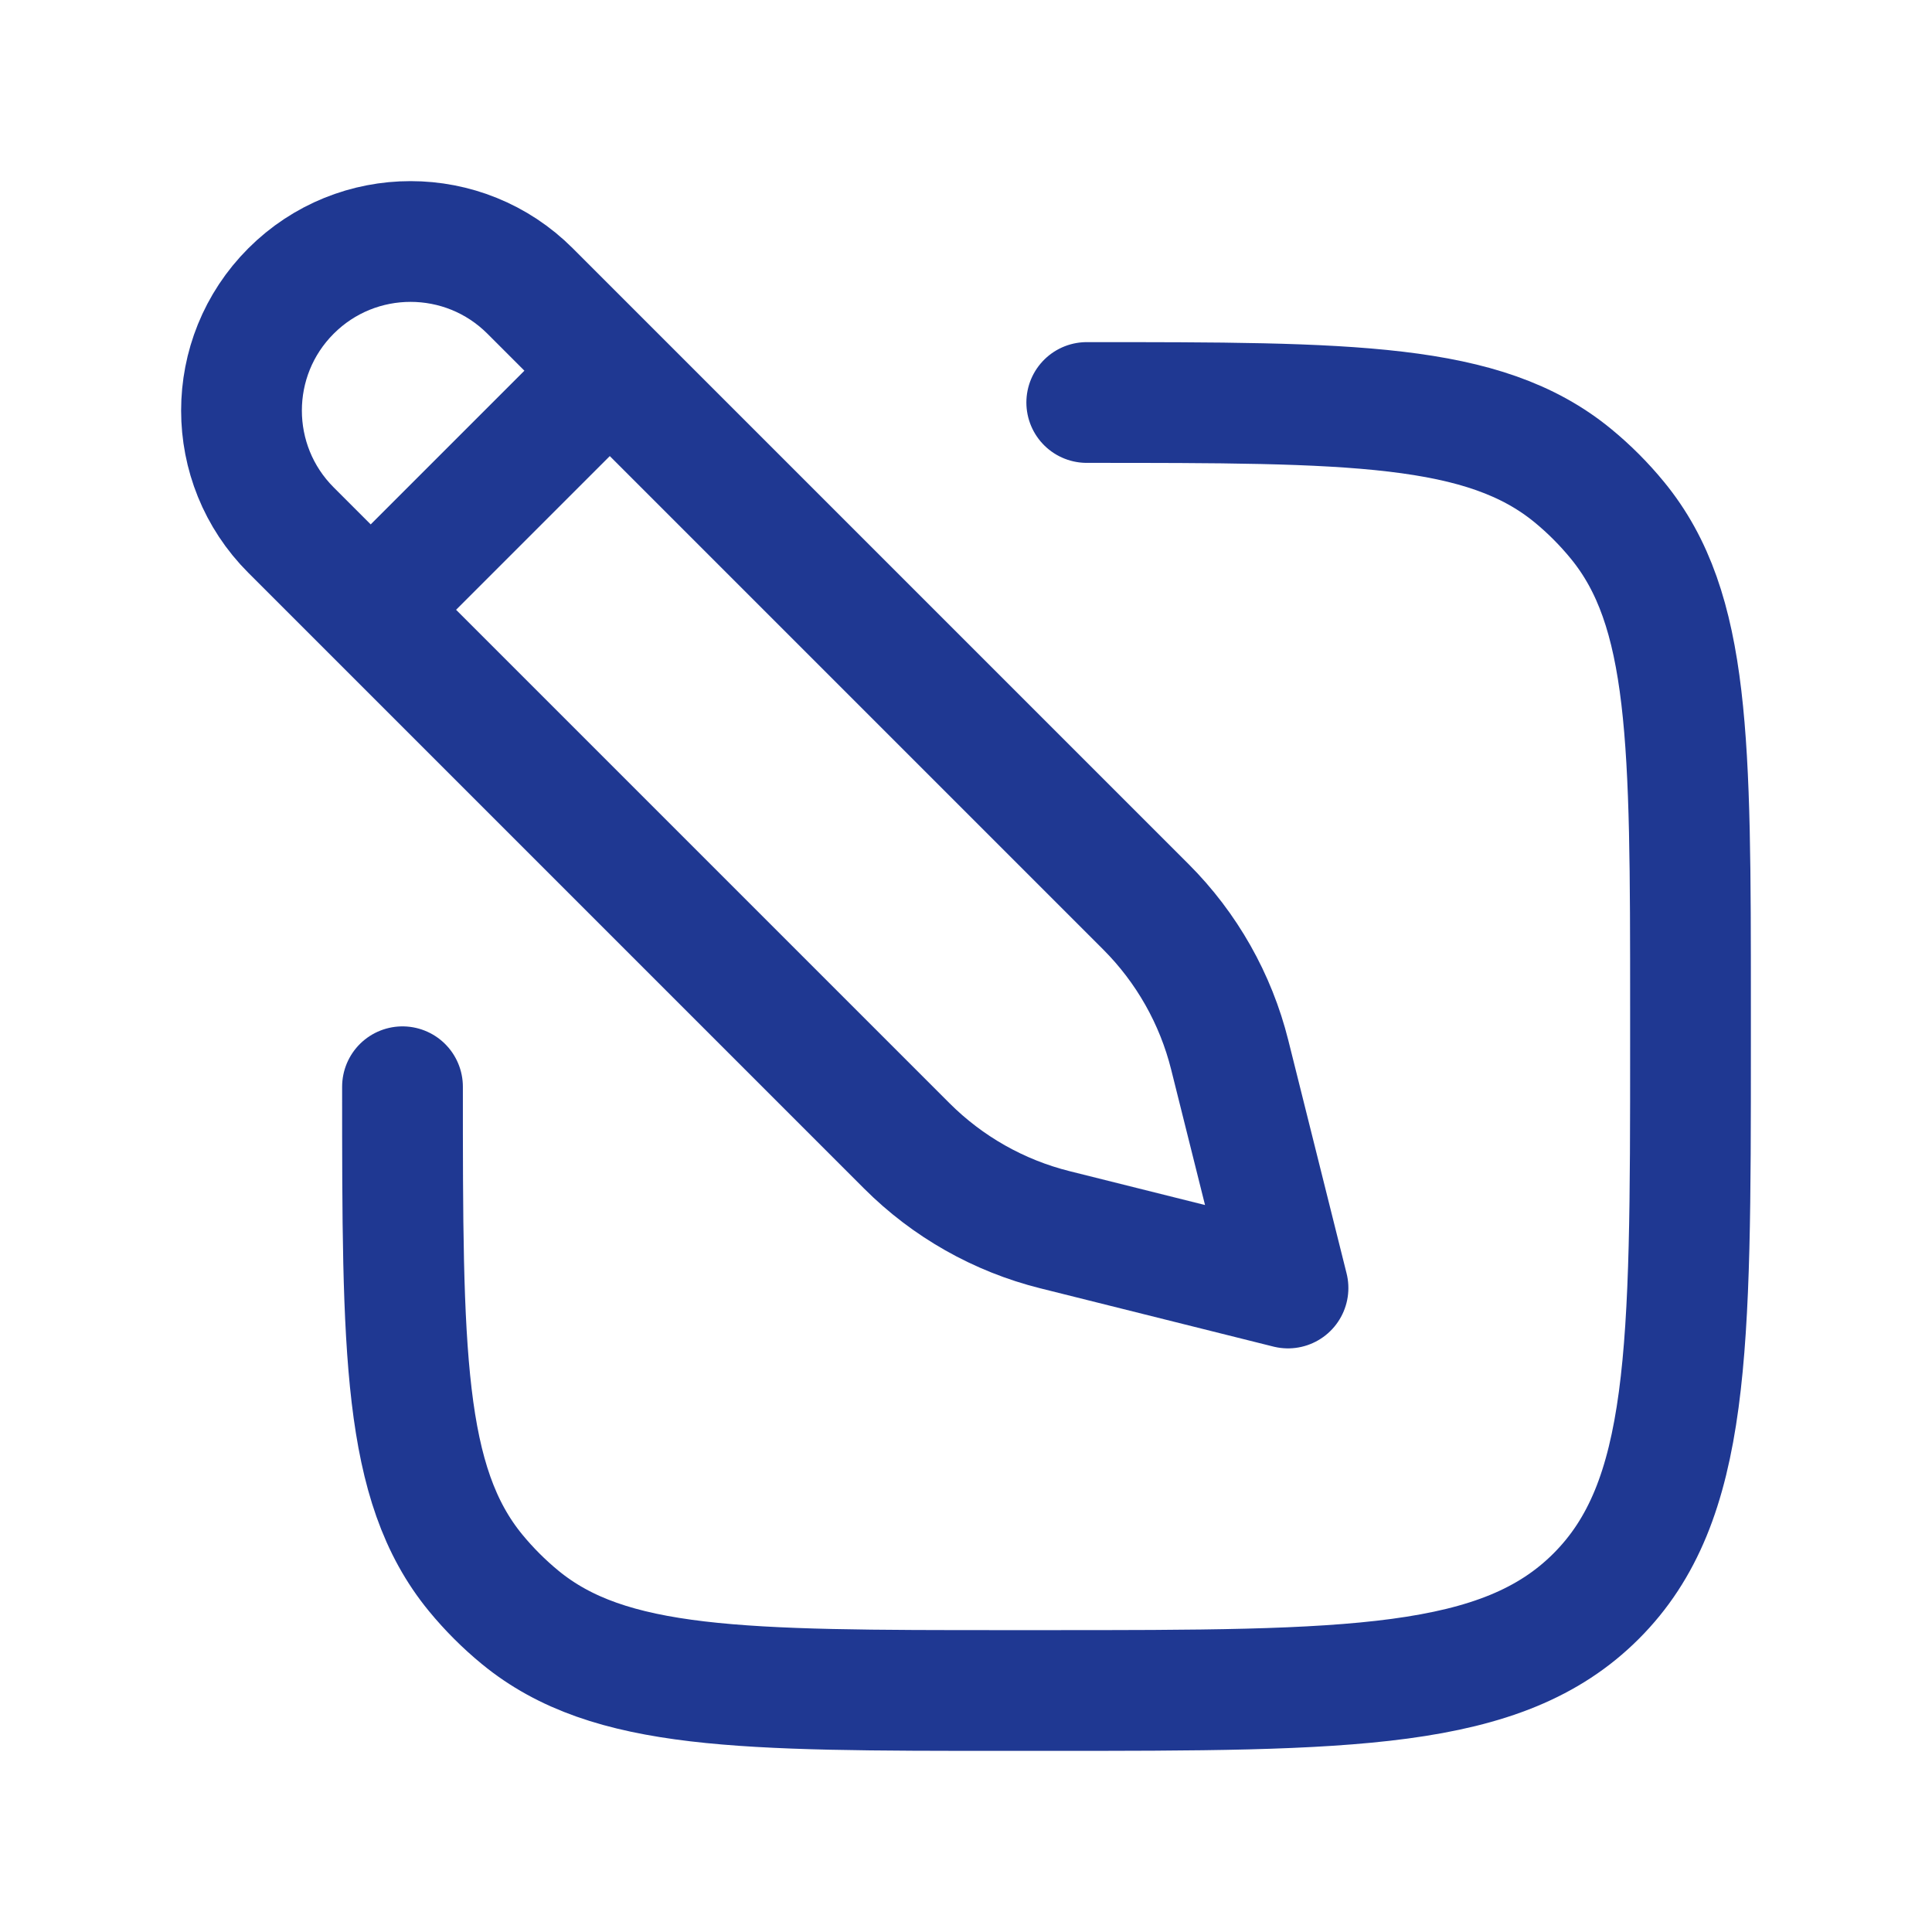 <svg width="24" height="24" viewBox="0 0 24 24" fill="none" xmlns="http://www.w3.org/2000/svg">
<path d="M4.605 7.575L3.615 6.585C2.795 5.765 2.795 4.435 3.615 3.615C4.435 2.795 5.765 2.795 6.585 3.615L7.575 4.605M4.605 7.575L11.264 14.234C11.772 14.742 12.408 15.102 13.104 15.276L16 16L15.276 13.104C15.102 12.408 14.742 11.772 14.234 11.264L7.575 4.605M4.605 7.575L7.575 4.605" stroke="#1F3892" stroke-width="1.5" stroke-linejoin="round"/>
<path d="M13.5 5C16.788 5 18.431 5 19.538 5.908C19.74 6.074 19.926 6.26 20.092 6.463C21 7.569 21 9.213 21 12.5V13C21 16.771 21 18.657 19.828 19.828C18.657 21 16.771 21 13 21H12.5C9.213 21 7.569 21 6.462 20.092C6.26 19.926 6.074 19.74 5.908 19.538C5 18.431 5 16.788 5 13.5" stroke="#1F3892" stroke-width="1.5" stroke-linecap="round" stroke-linejoin="round"/>
</svg>
